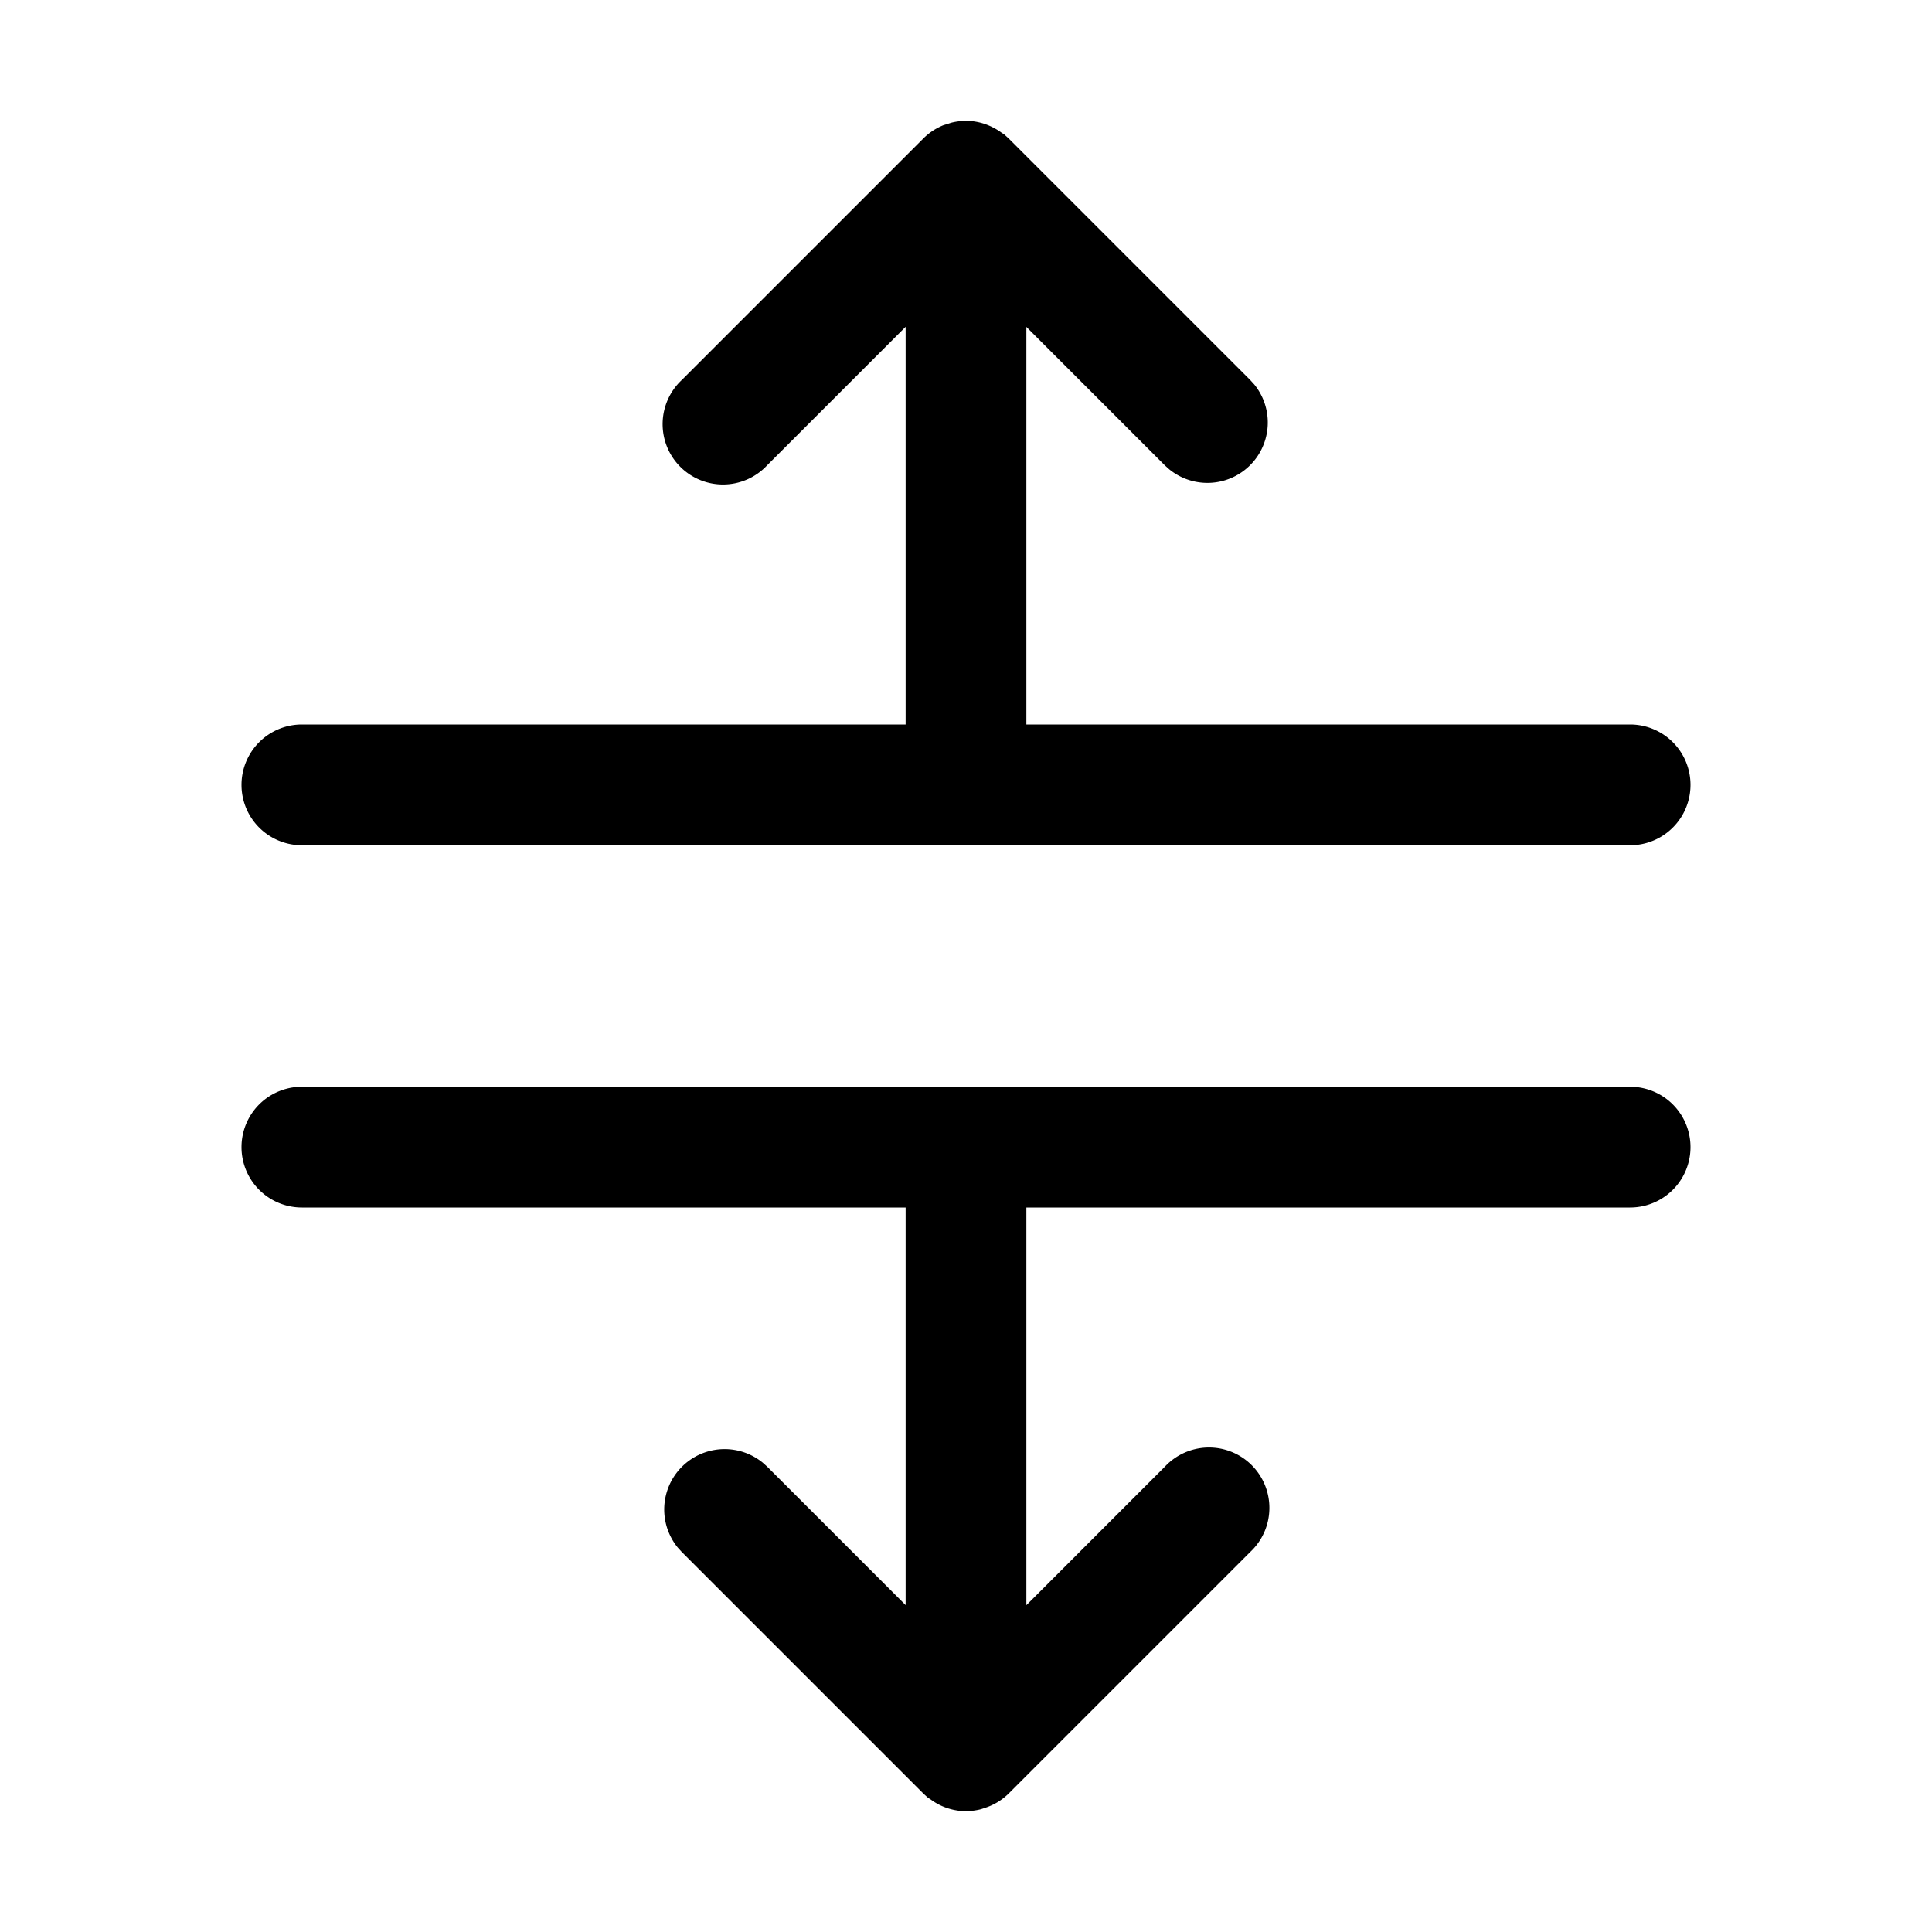 <svg xmlns="http://www.w3.org/2000/svg" width="24" height="24" fill="currentColor" viewBox="0 0 24 24">
  <path d="M20.25 13.5a.75.75 0 0 1 0 1.5h-7.5v4.94l1.72-1.72a.75.75 0 1 1 1.06 1.06l-3 3a.744.744 0 0 1-.297.179c-.024.008-.048.017-.074.022a.74.74 0 0 1-.114.016l-.019.001L12 22.5a.758.758 0 0 1-.095-.007l-.011-.002a.736.736 0 0 1-.34-.143c-.009-.005-.019-.01-.027-.016l-.057-.052-3-3-.051-.056a.75.75 0 0 1 1.055-1.055l.056.05 1.72 1.72V15h-7.5a.75.75 0 0 1 0-1.5h16.5ZM12 1.5a.73.73 0 0 1 .094.007l.011.002a.738.738 0 0 1 .224.071.733.733 0 0 1 .116.071c.009.007.02.01.028.017l.057.052 3 3 .051.056a.75.75 0 0 1-1.055 1.055l-.056-.05-1.72-1.72V9h7.5a.75.75 0 0 1 0 1.5H3.75a.75.75 0 0 1 0-1.5h7.5V4.06L9.53 5.78a.75.75 0 1 1-1.06-1.06l3-3a.747.747 0 0 1 .231-.157c.021-.01.044-.015.066-.022.024-.008.048-.017.073-.022a.75.75 0 0 1 .133-.017L12 1.5Z"/>
</svg>
